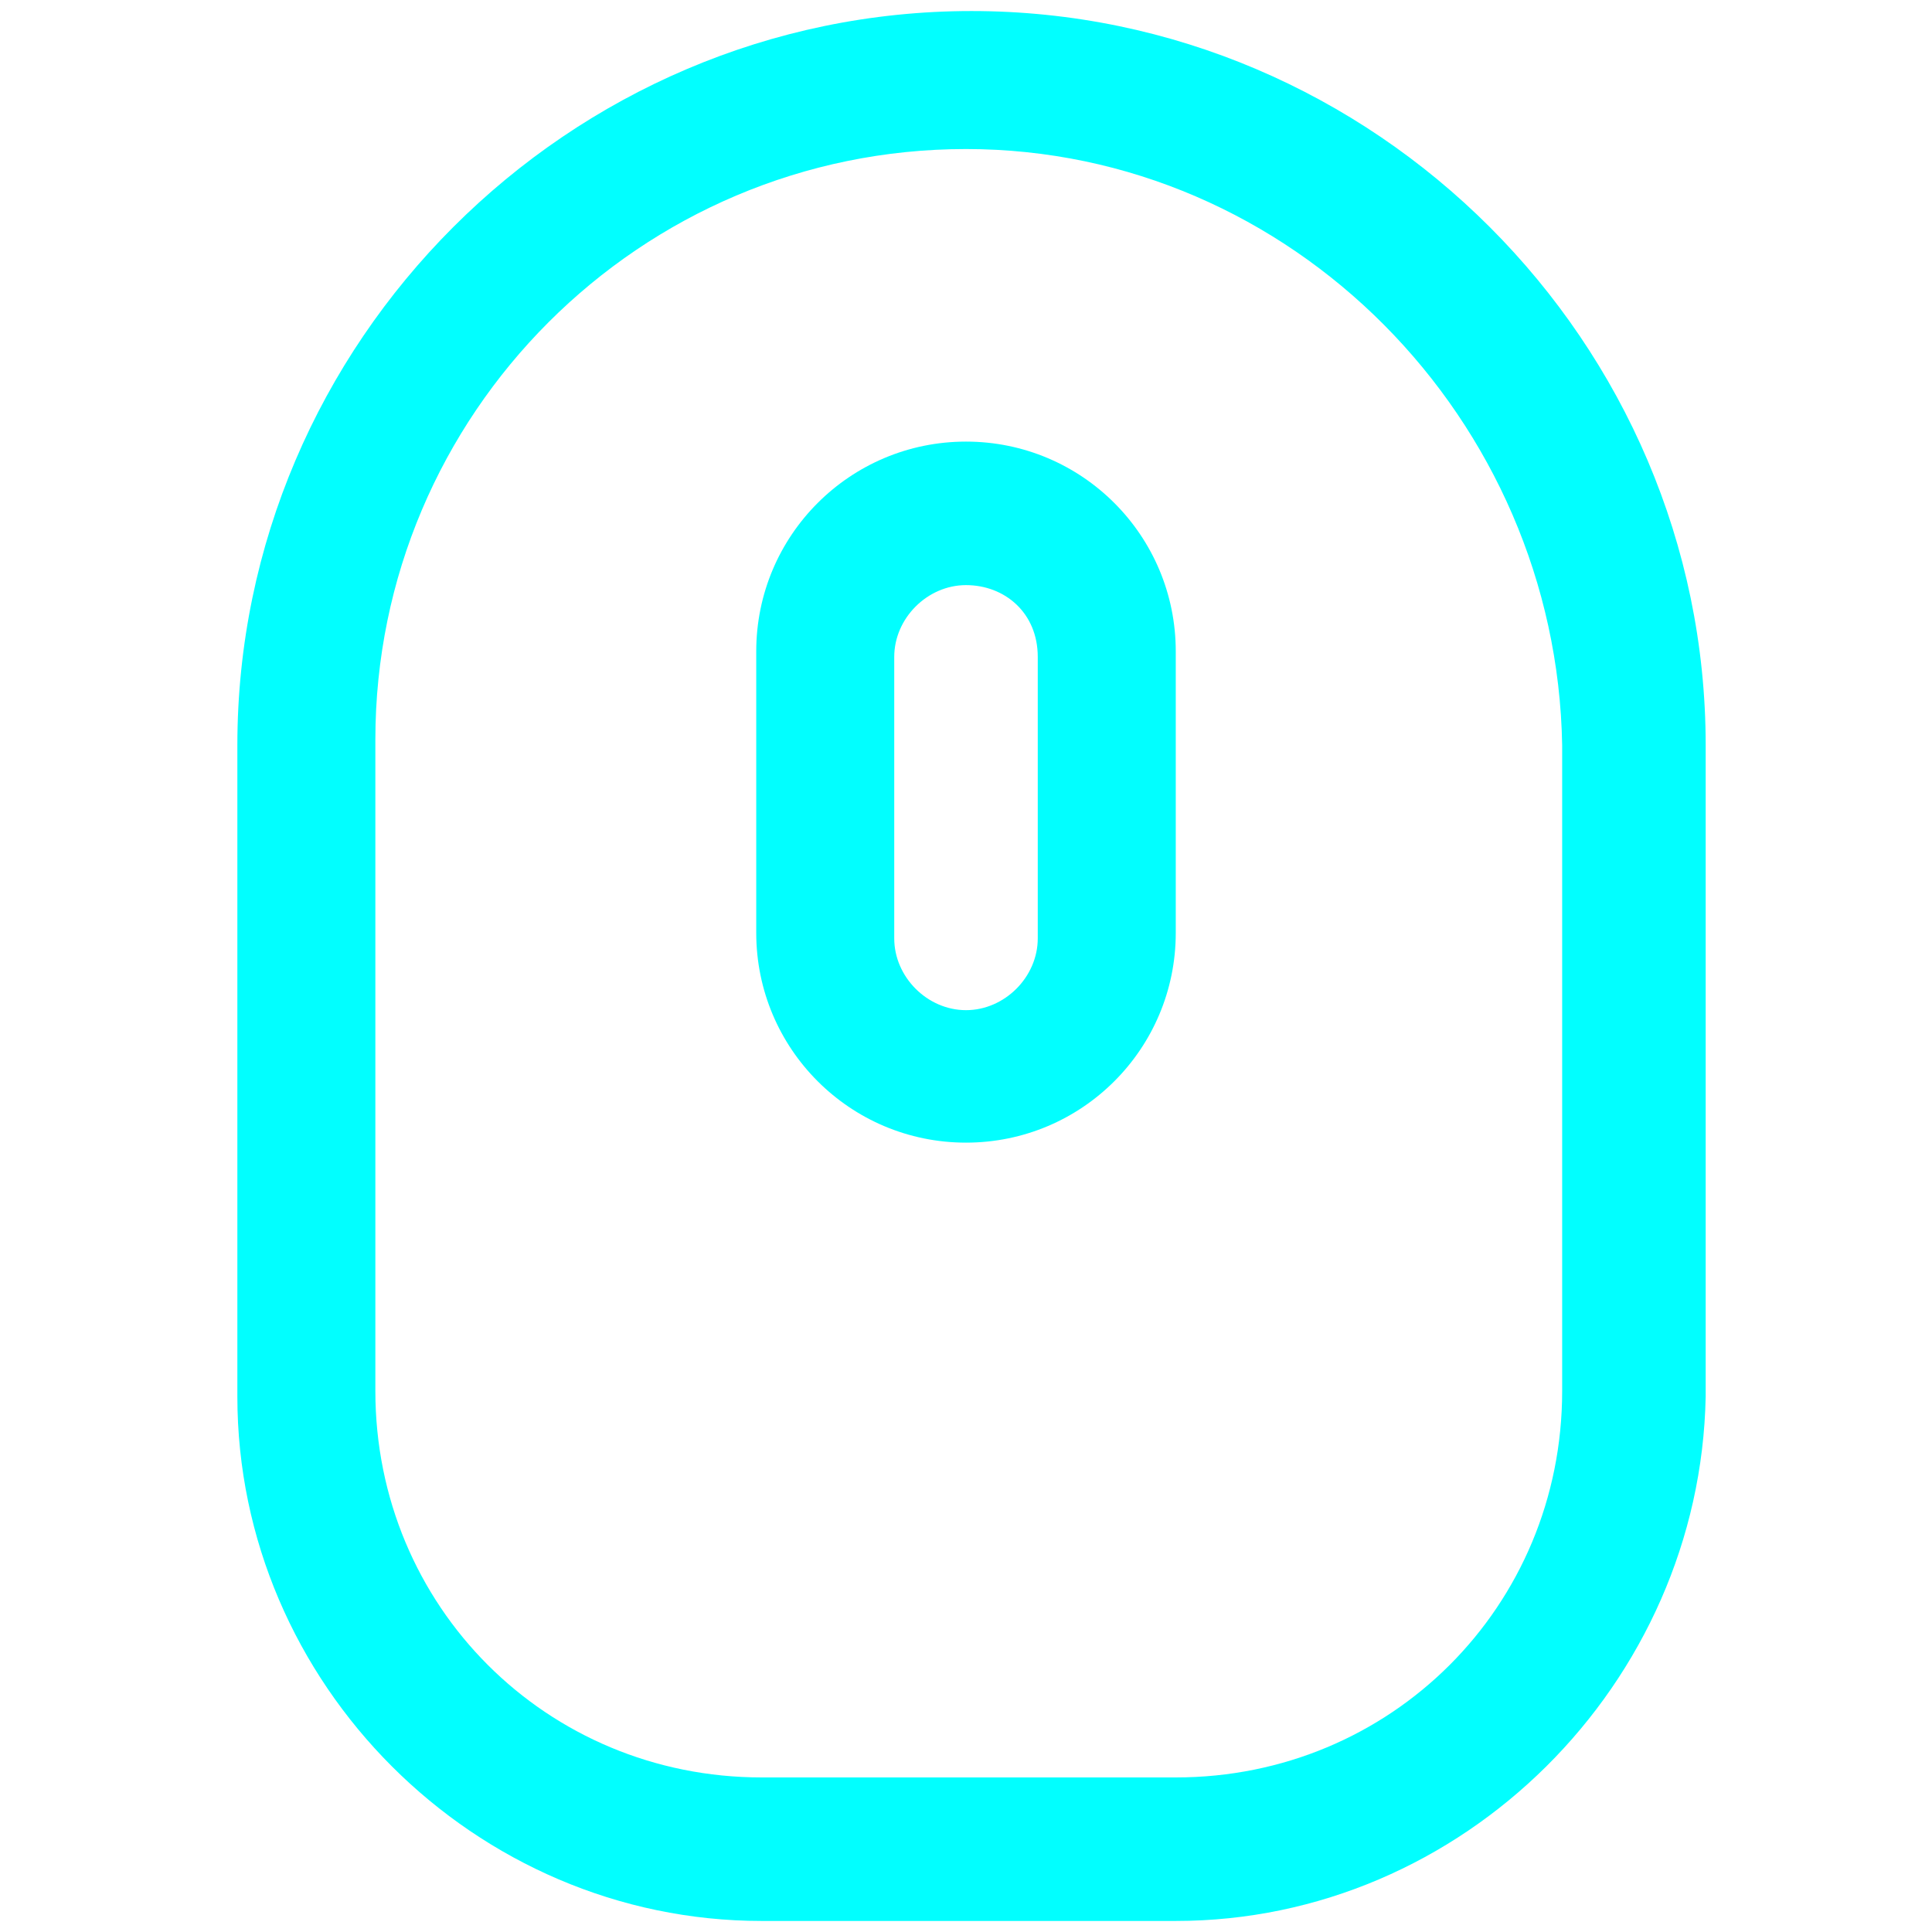 <svg xmlns="http://www.w3.org/2000/svg" id="Слой_1" x="0" y="0" version="1.1" viewBox="0 0 35 35" xml:space="preserve"><style>.st0{fill:#01ffff}</style><path d="M21.3 34.8h-7.5c-5.2 0-9.5-4.3-9.5-9.5V13.5C4.3 6.2 10.3.2 17.6.2s13.3 6 13.3 13.3v11.8c-.1 5.2-4.4 9.5-9.6 9.5zM17.5 2.7c-5.9 0-10.7 4.8-10.7 10.7v11.8c0 3.9 3.1 7 7 7h7.5c3.9 0 7-3.1 7-7V13.5c-.1-5.9-4.9-10.8-10.8-10.8z" class="st0"/><path d="M17.5 20.7c-2.1 0-3.8-1.7-3.8-3.8v-5.1c0-2.1 1.7-3.8 3.8-3.8 2.1 0 3.8 1.7 3.8 3.8v5.1c0 2.1-1.7 3.8-3.8 3.8zm0-10.1c-.7 0-1.3.6-1.3 1.3V17c0 .7.6 1.3 1.3 1.3.7 0 1.3-.6 1.3-1.3v-5.1c0-.8-.6-1.3-1.3-1.3z" class="st0"/></svg>